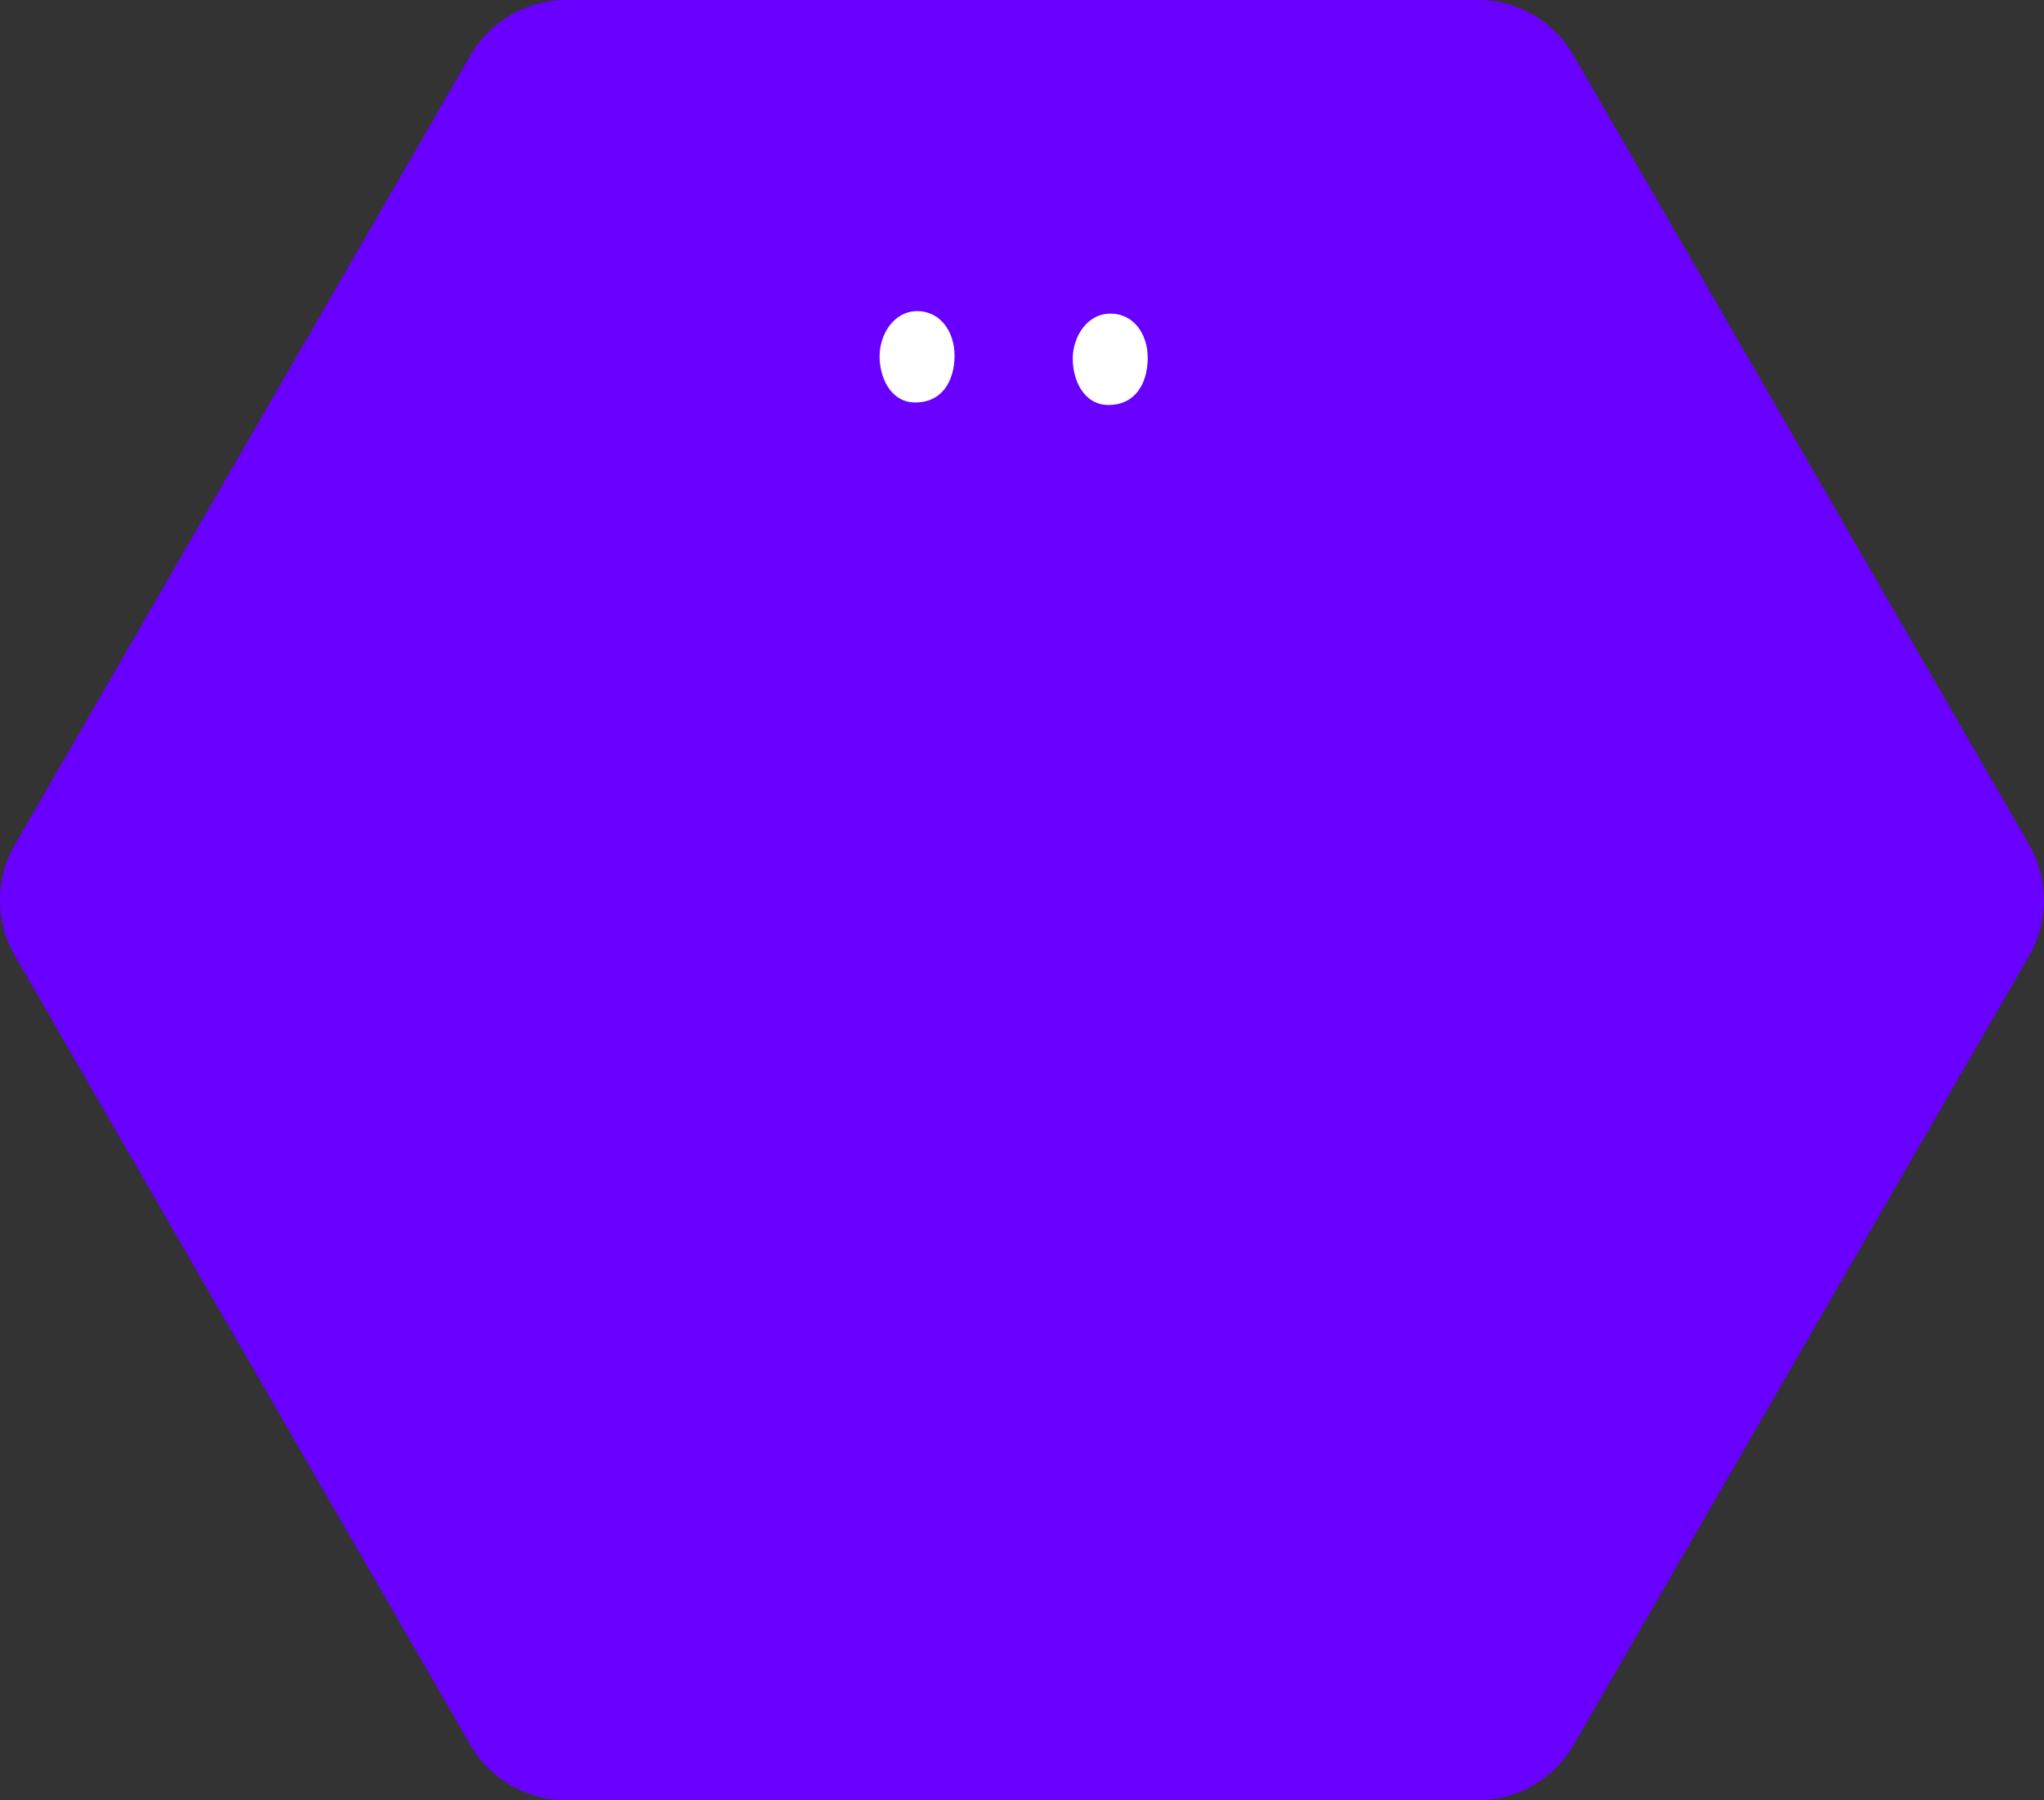 <?xml version="1.0" encoding="utf-8"?>
<!-- Generator: Adobe Illustrator 22.1.0, SVG Export Plug-In . SVG Version: 6.00 Build 0)  -->
<svg version="1.1" id="Layer_1" xmlns="http://www.w3.org/2000/svg" xmlns:xlink="http://www.w3.org/1999/xlink" x="0px" y="0px"
	 viewBox="0 0 1470 1295" style="enable-background:new 0 0 1470 1295;" xml:space="preserve">
<rect x="0" y="0" width="1470" height="1295" fill="#333333" stroke="none"/>
<style type="text/css">
	.st0{fill:#6900FF;}
	.st1{fill:#FFFFFF;}
</style>
<g>
	<path class="st0" d="M1062.6,0H407.4c-28.5,0-54.8,15.2-69.1,39.9L10.7,607.6c-14.3,24.7-14.3,55.1,0,79.8l327.6,567.7
		c14.3,24.7,40.6,39.9,69.1,39.9h655.2c28.5,0,54.8-15.2,69.1-39.9l327.6-567.7c14.3-24.7,14.3-55.1,0-79.8L1131.7,39.9
		C1117.5,15.2,1091.1,0,1062.6,0z"/>
</g>
<path class="st1" d="M825.4,258.1c-0.2,17.6-8.9,33.4-28.5,33.2c-17.8-0.2-25.6-18.4-25.4-33.8s10.4-32.1,27.4-31.9
	C815.7,225.7,825.7,240.9,825.4,258.1z"/>
<path class="st1" d="M686.5,256.3c-0.2,17.6-8.9,33.4-28.5,33.2c-17.8-0.2-25.6-18.4-25.4-33.8s10.4-32.1,27.4-31.9
	C676.7,224,686.7,239.2,686.5,256.3z"/>
</svg>

